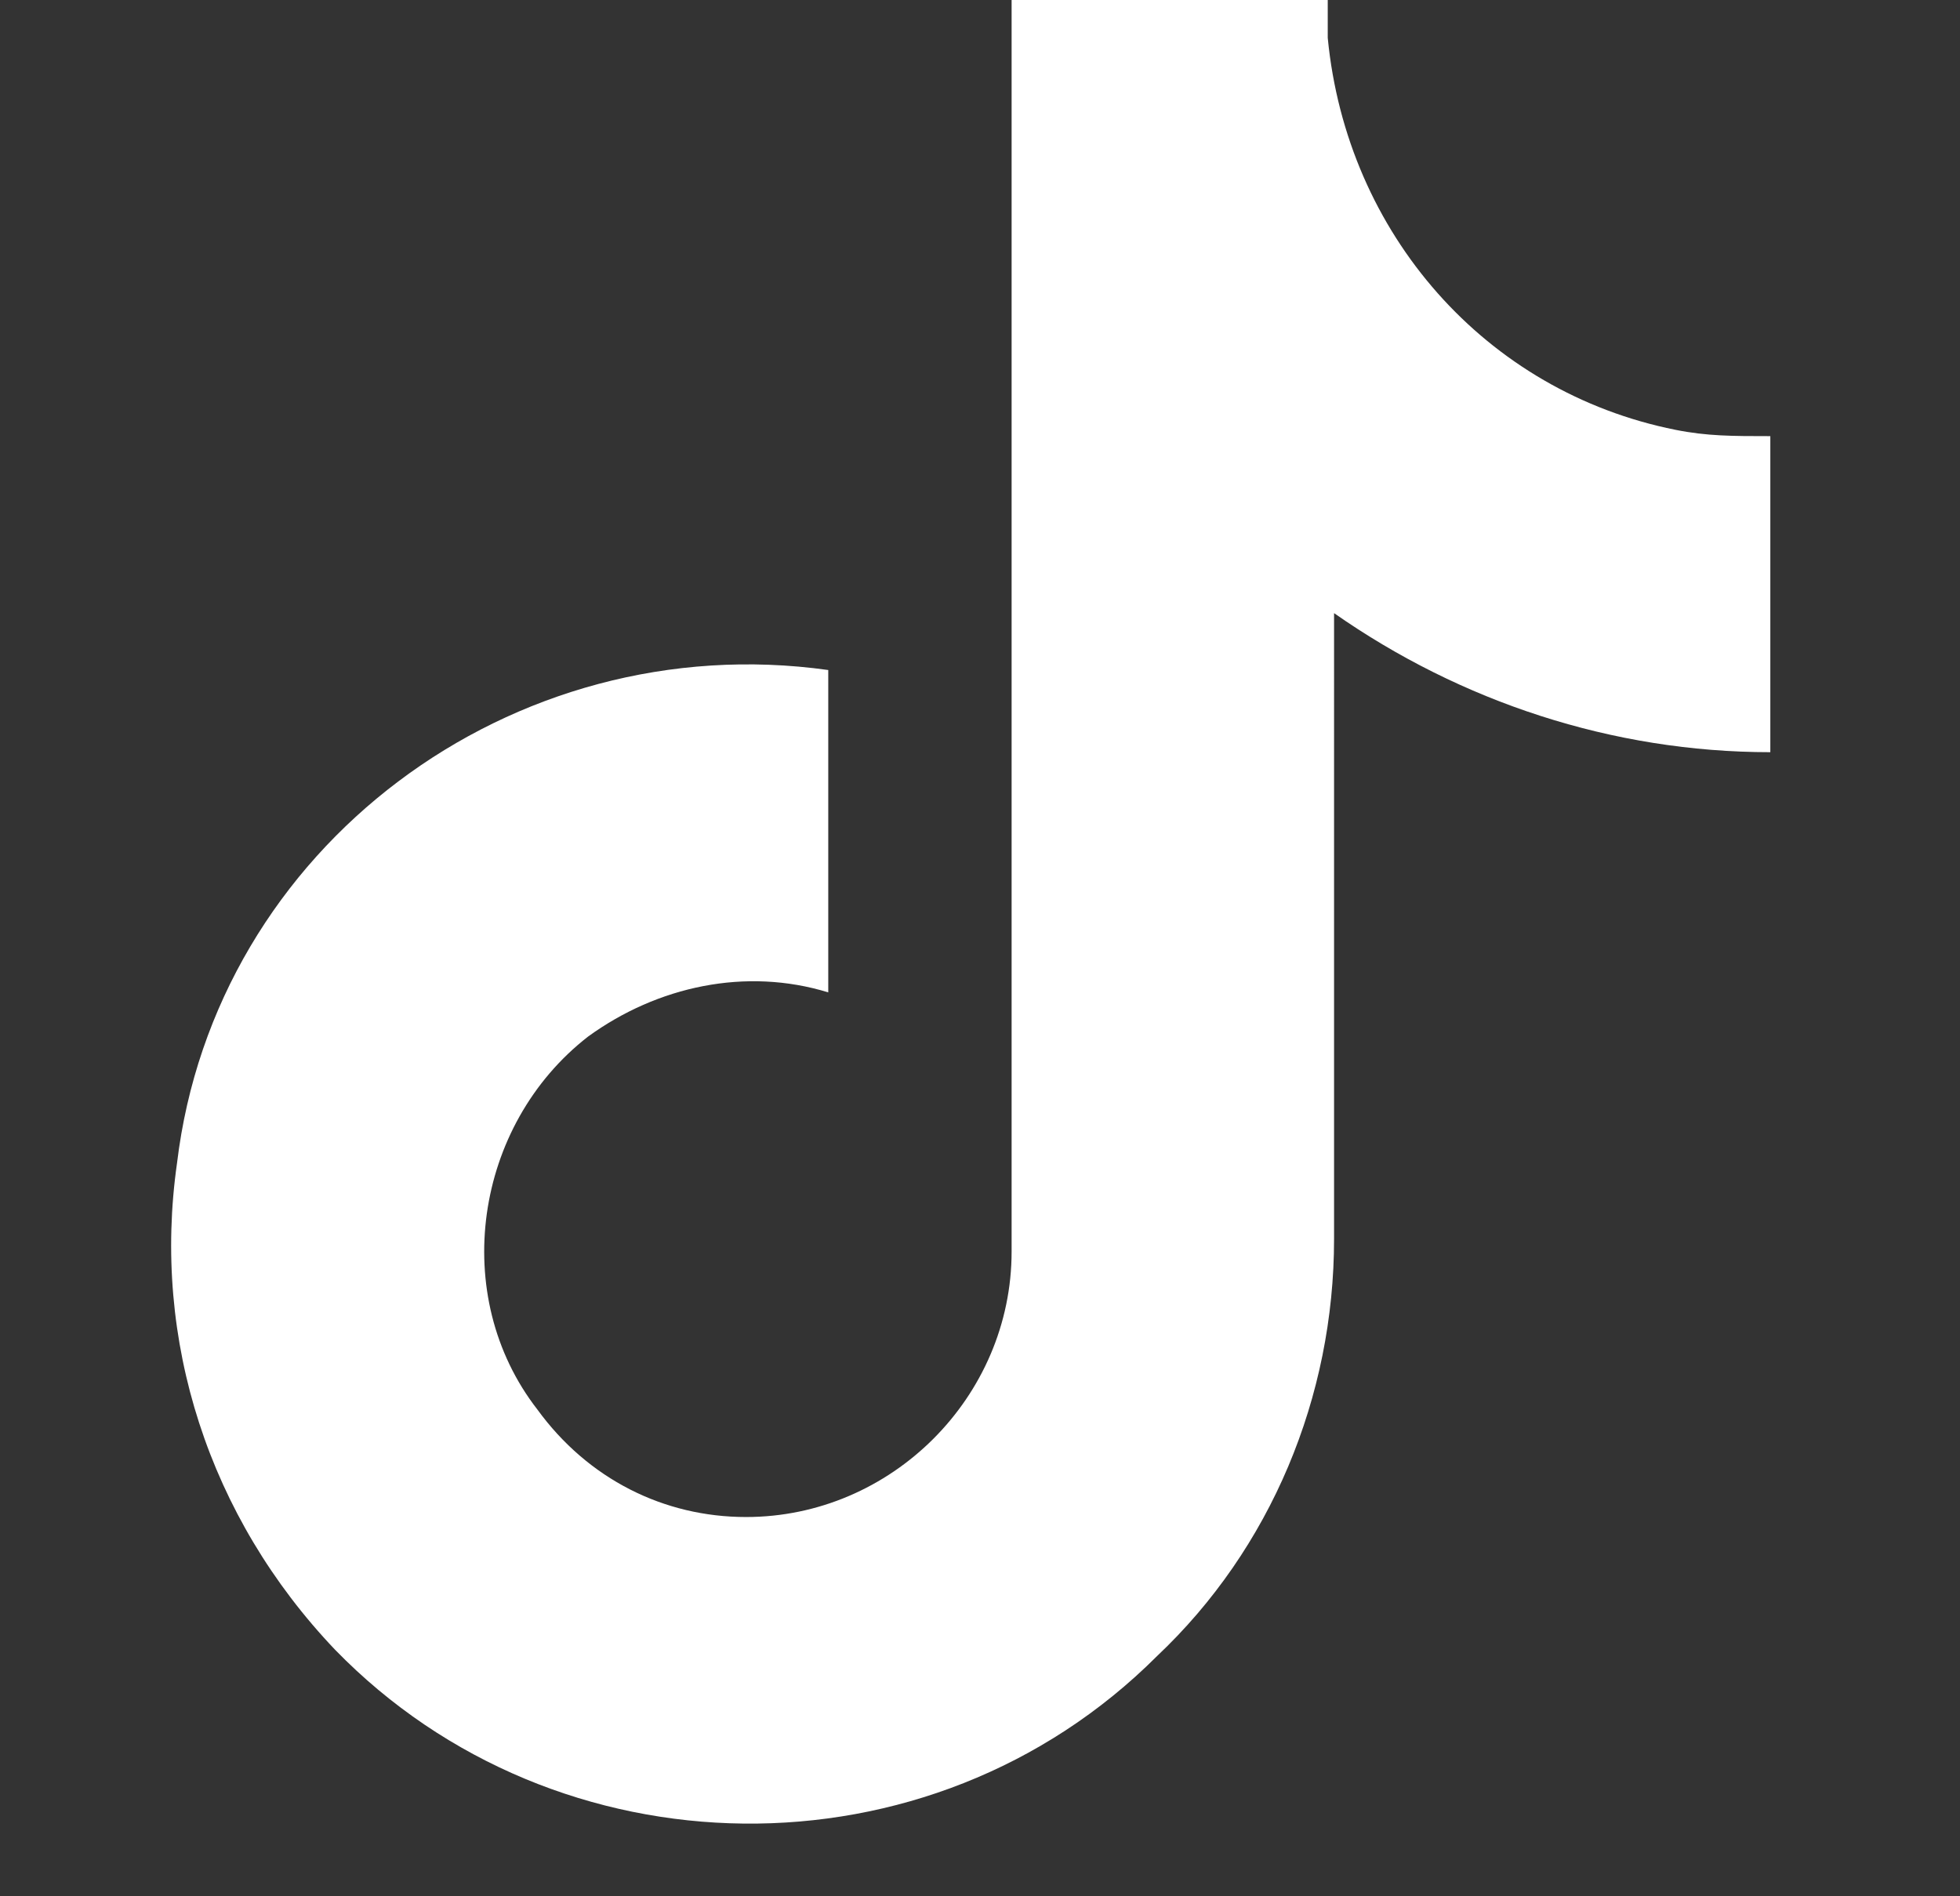 <?xml version="1.0" encoding="utf-8"?>
<!-- Generator: Adobe Illustrator 27.1.1, SVG Export Plug-In . SVG Version: 6.00 Build 0)  -->
<svg version="1.1" id="Ebene_1" xmlns="http://www.w3.org/2000/svg" xmlns:xlink="http://www.w3.org/1999/xlink" x="0px" y="0px"
	 viewBox="0 0 31 30" style="enable-background:new 0 0 31 30;" xml:space="preserve">
<rect x="0" y="0" width="31" height="30" fill="#333333" stroke="none"/>
<style type="text/css">
	.st0{fill:#FFFFFF;}
</style>
<path class="st0" d="M26.5,6.8c-3-0.6-5.2-3.1-5.5-6.2V0h-5v19.8c0,2.3-1.9,4.2-4.2,4.2c-1.3,0-2.5-0.6-3.3-1.7h0h0
	c-1.4-1.8-1-4.5,0.8-5.9c1.1-0.8,2.5-1.1,3.8-0.7v-5.1c-5-0.7-9.7,2.8-10.3,7.8c-0.4,2.8,0.5,5.6,2.5,7.7c3.5,3.6,9.4,3.7,13,0.1
	c1.8-1.7,2.8-4.1,2.8-6.6V9.7c2,1.4,4.4,2.2,6.9,2.2v-5C27.4,6.9,27,6.9,26.5,6.8z"/>
</svg>
